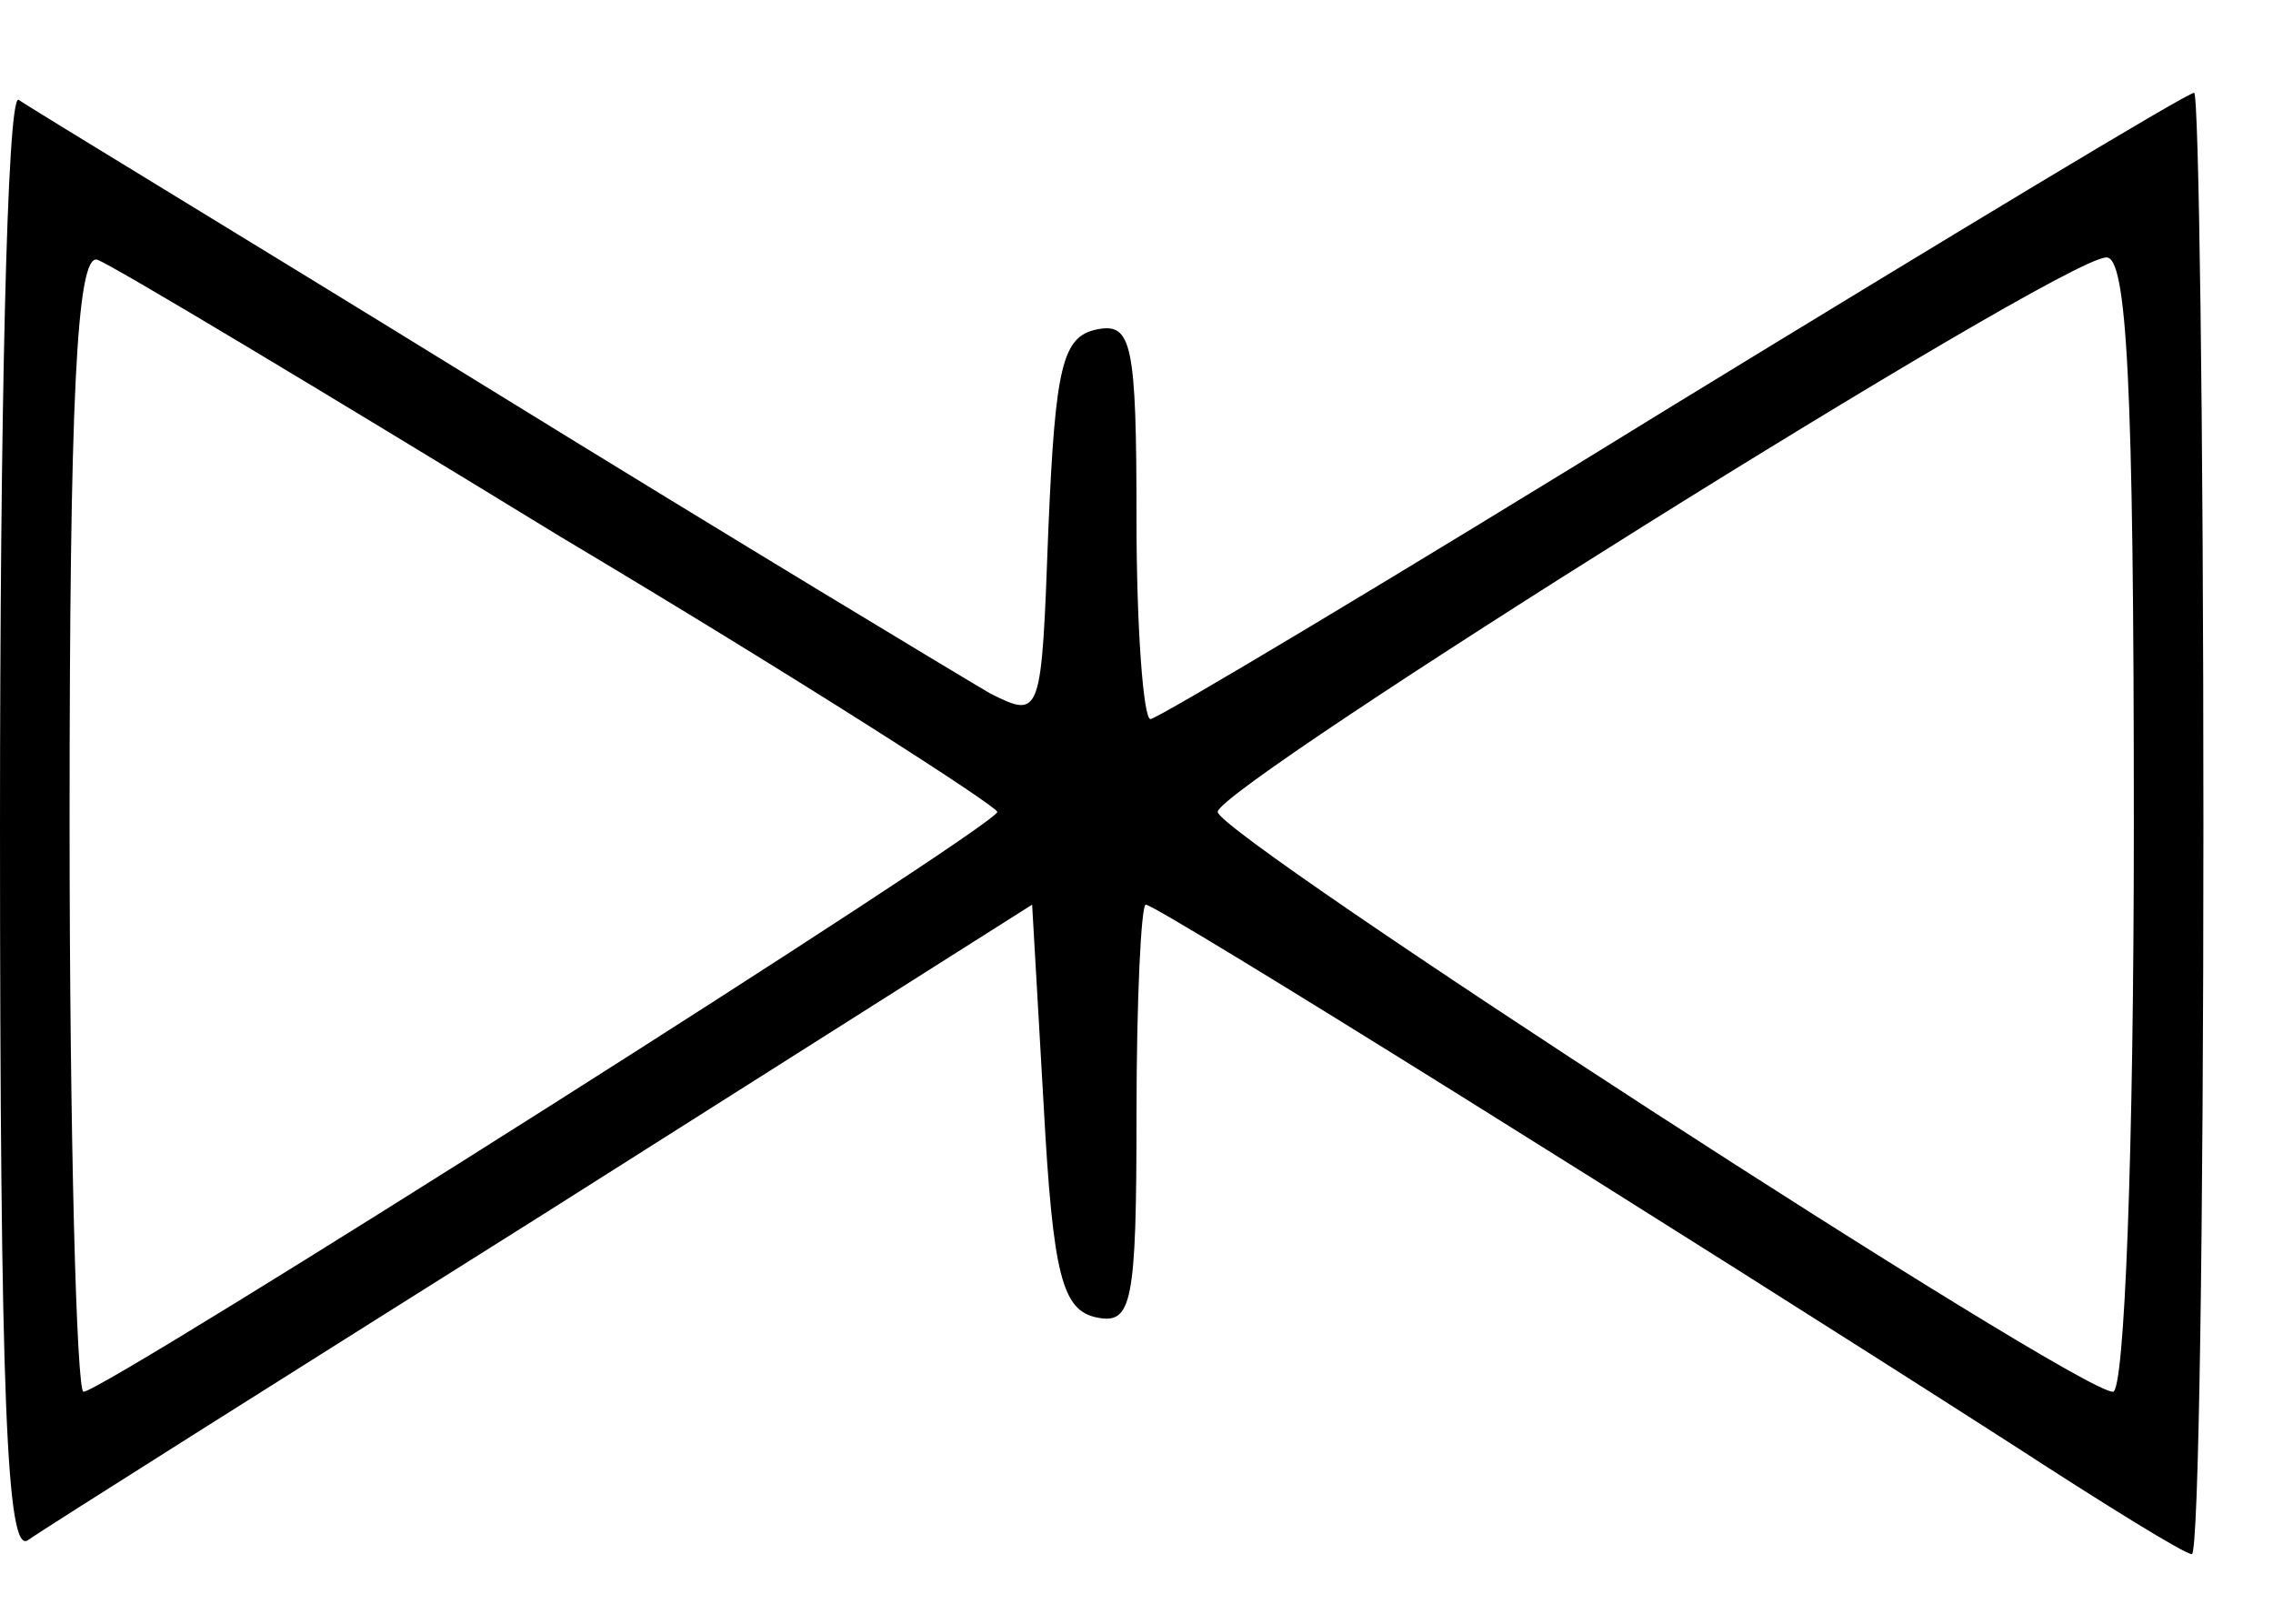 <?xml version="1.0" standalone="no"?>
<!DOCTYPE svg PUBLIC "-//W3C//DTD SVG 20010904//EN"
 "http://www.w3.org/TR/2001/REC-SVG-20010904/DTD/svg10.dtd">
<svg version="1.0" xmlns="http://www.w3.org/2000/svg"
 width="98pt" height="70pt" viewBox="0 0 98 70"
 preserveAspectRatio="xMidYMid meet">

<g transform="translate(0,70) scale(0.1,-0.1)"
fill="#000000" stroke="none">
<path d="M0 345 c0 -250 3 -315 12 -309 7 5 107 68 223 141 l210 133 5 -87 c4
-73 8 -88 23 -91 15 -3 17 6 17 87 0 50 2 91 4 91 5 0 229 -140 374 -233 40
-26 74 -47 77 -47 3 0 5 142 5 315 0 173 -2 315 -4 315 -3 0 -104 -61 -225
-135 -120 -74 -222 -135 -225 -135 -3 0 -6 39 -6 86 0 76 -2 85 -17 82 -15 -3
-18 -16 -21 -86 -3 -81 -3 -82 -25 -71 -12 7 -110 66 -217 132 -107 66 -198
121 -202 124 -5 2 -8 -138 -8 -312z m241 124 c104 -62 188 -116 189 -119 0 -6
-385 -250 -394 -250 -3 0 -6 111 -6 246 0 181 3 245 12 242 6 -2 96 -56 199
-119z m679 -124 c0 -141 -4 -245 -9 -245 -16 0 -386 240 -386 250 0 11 362
238 383 239 9 1 12 -54 12 -244z"/>
</g>
</svg>

